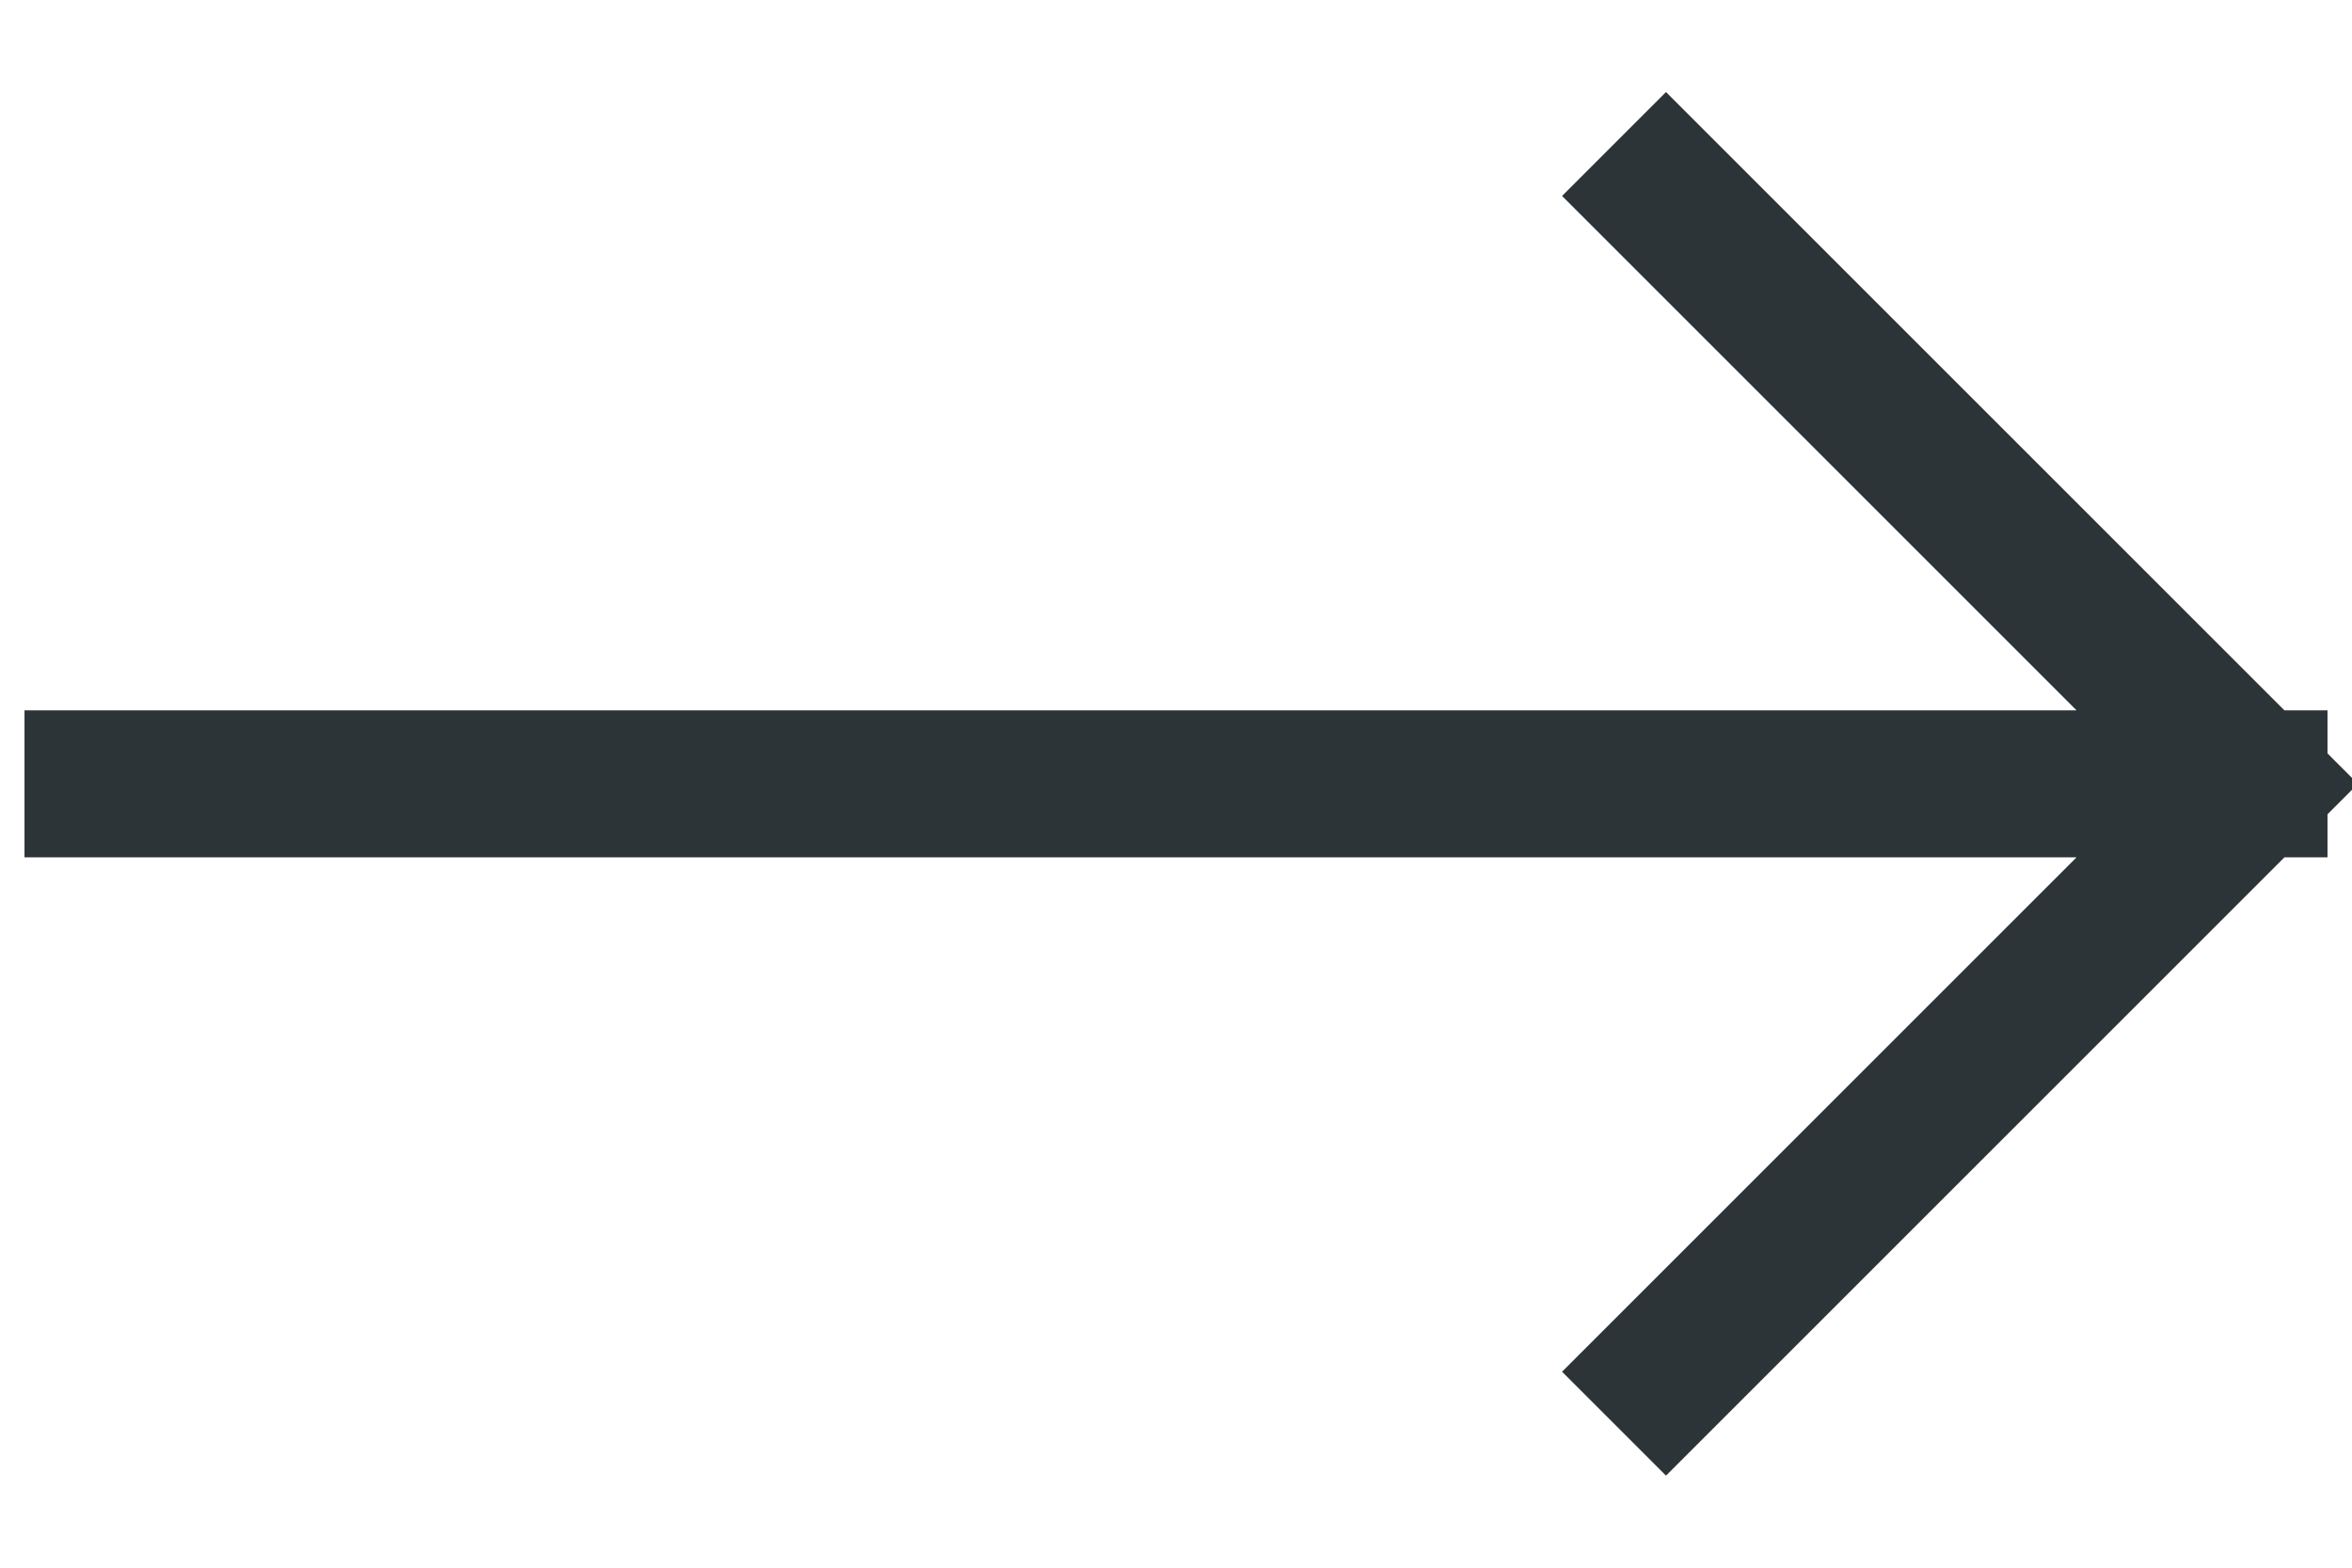 <svg width="24" height="16" viewBox="0 0 24 16" fill="none" xmlns="http://www.w3.org/2000/svg">
<path d="M1 8H23M23 8L17 2M23 8L17 14" stroke="#2C3438" stroke-width="1.5" stroke-linecap="square" stroke-linejoin="round"/>
</svg>
